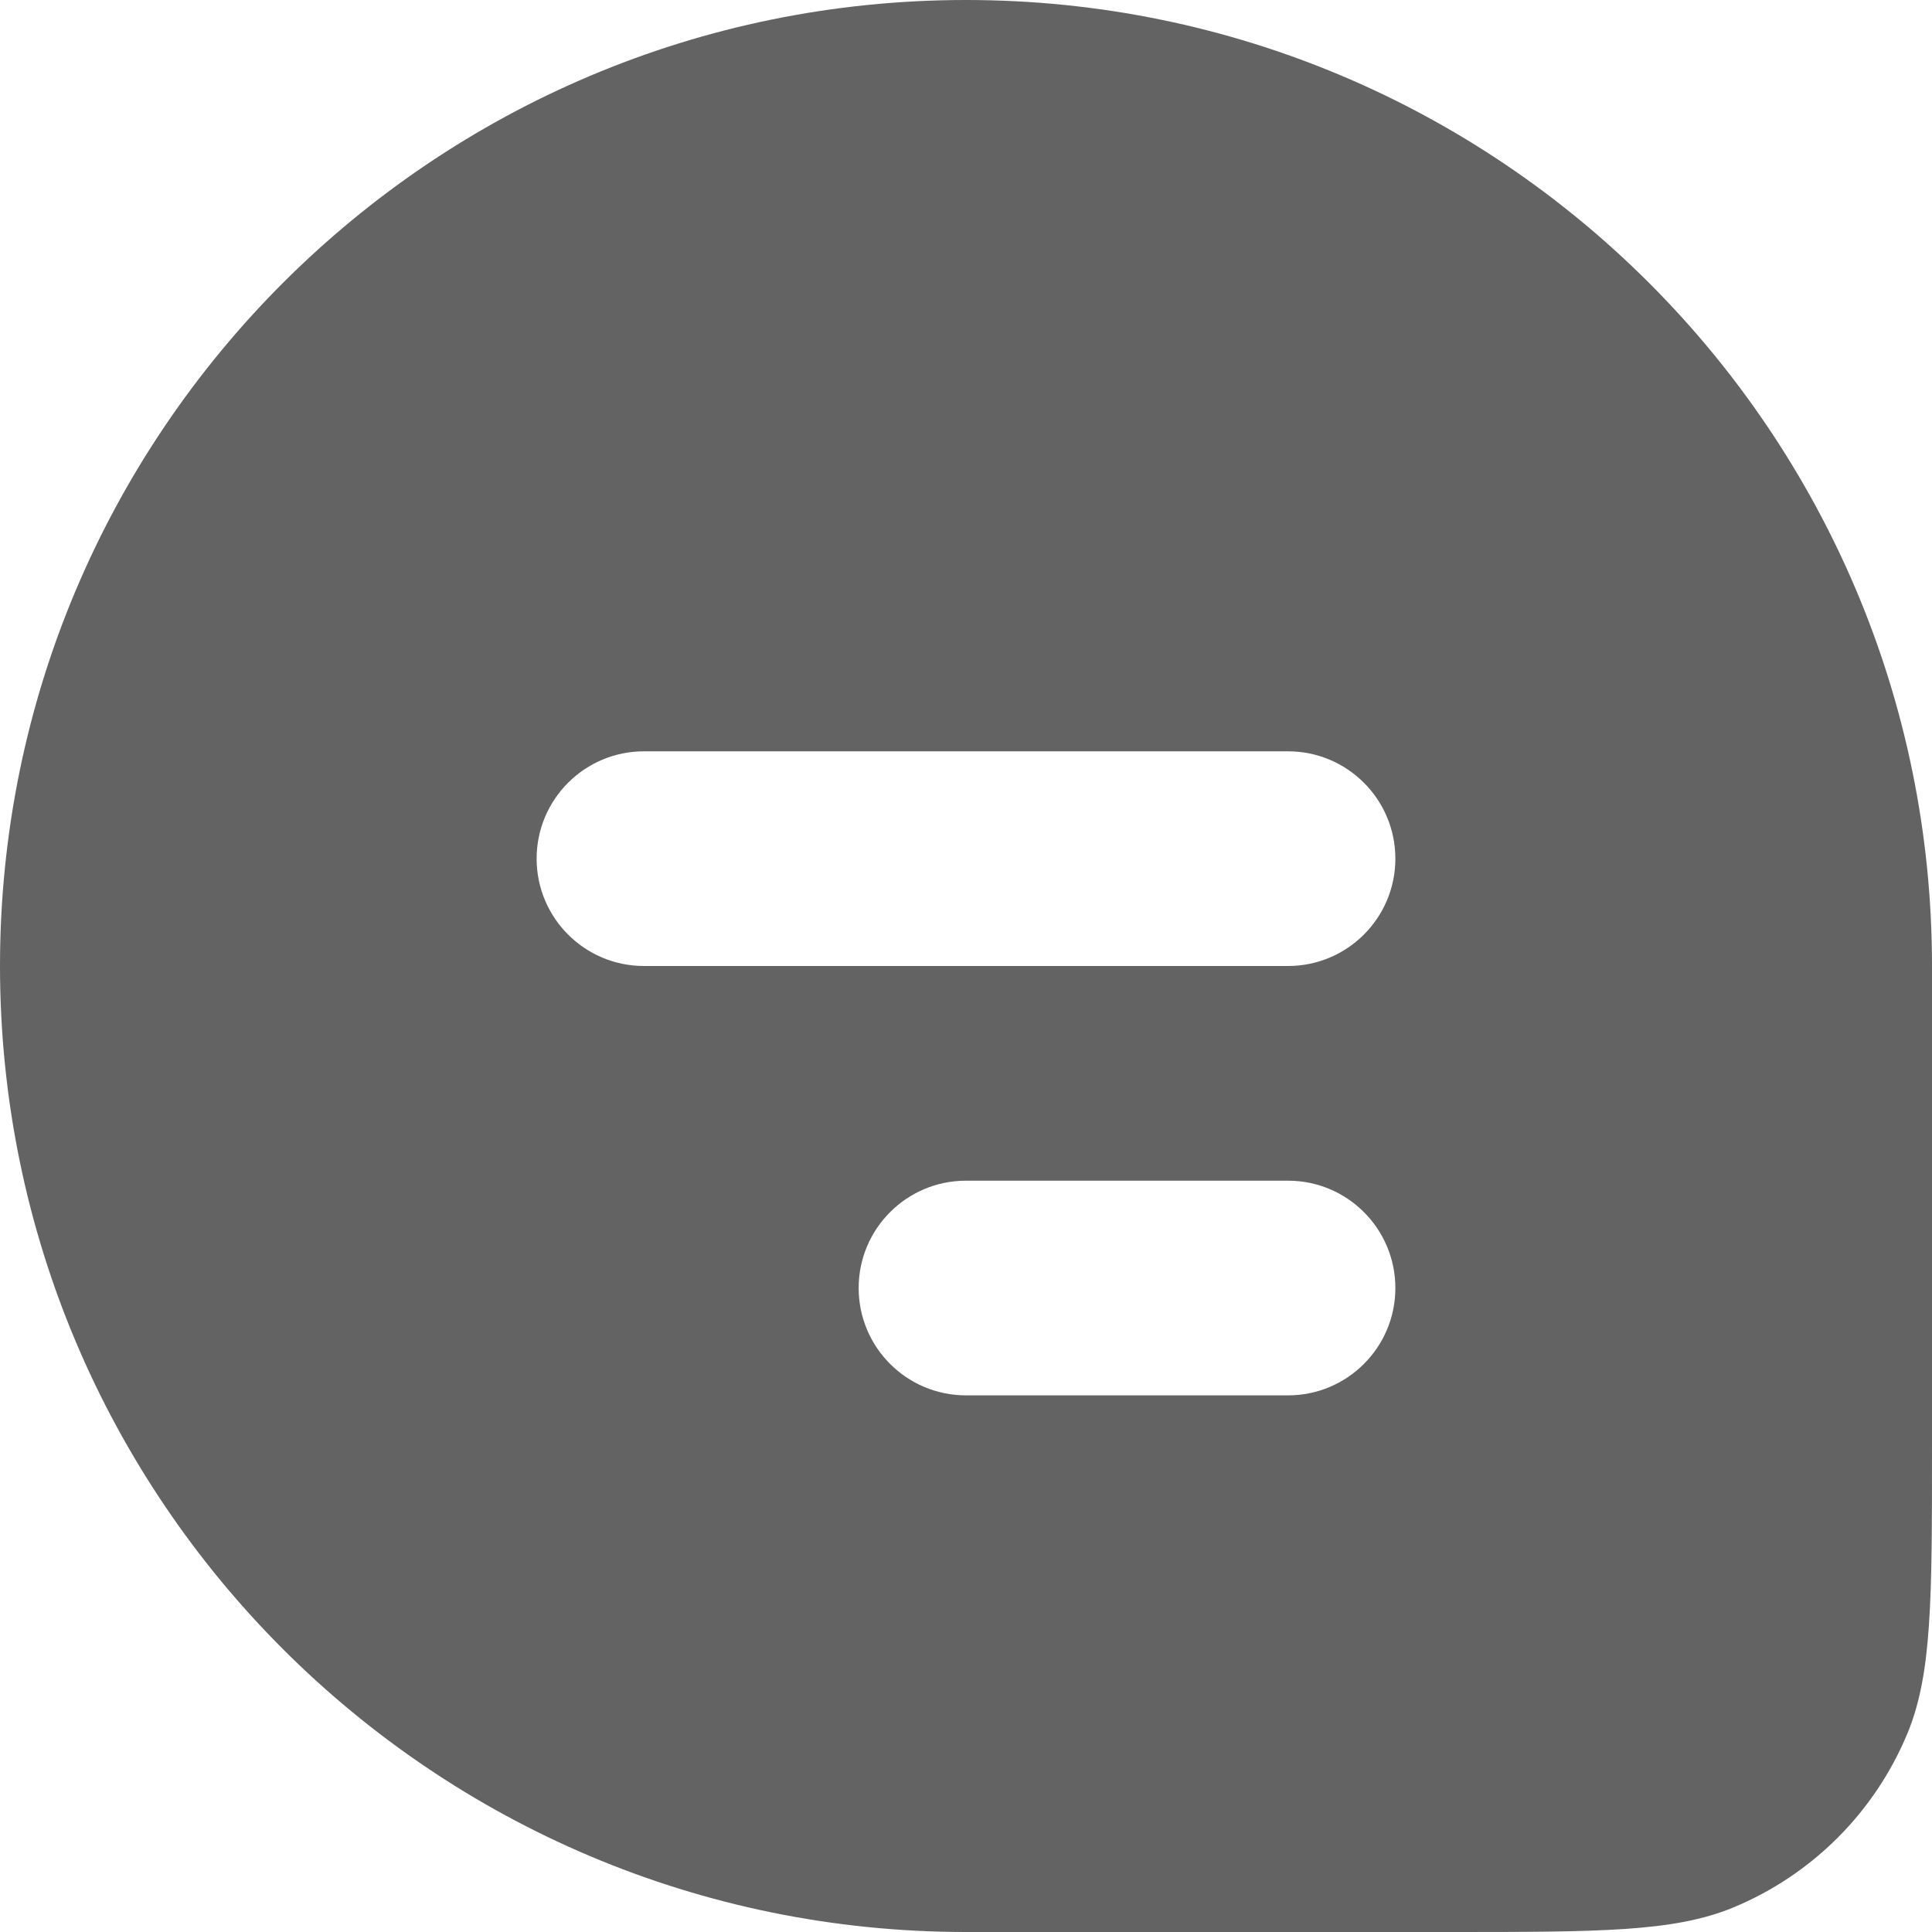 <svg width="25" height="25" viewBox="0 0 25 25" fill="none" xmlns="http://www.w3.org/2000/svg">
<path fill-rule="evenodd" clip-rule="evenodd" d="M12.5 0C5.596 0 0 5.596 0 12.5C0 19.404 5.596 25 12.5 25H18.75C20.691 25 21.662 25 22.428 24.683C23.449 24.26 24.26 23.449 24.683 22.428C25 21.662 25 20.691 25 18.75V12.5C25 5.596 19.404 0 12.5 0ZM6.944 11.111C6.944 10.344 7.566 9.722 8.333 9.722H16.667C17.434 9.722 18.056 10.344 18.056 11.111C18.056 11.878 17.434 12.5 16.667 12.5H8.333C7.566 12.5 6.944 11.878 6.944 11.111ZM11.111 16.667C11.111 15.9 11.733 15.278 12.5 15.278H16.667C17.434 15.278 18.056 15.9 18.056 16.667C18.056 17.434 17.434 18.056 16.667 18.056H12.5C11.733 18.056 11.111 17.434 11.111 16.667Z" fill="#636363"/>
</svg>
